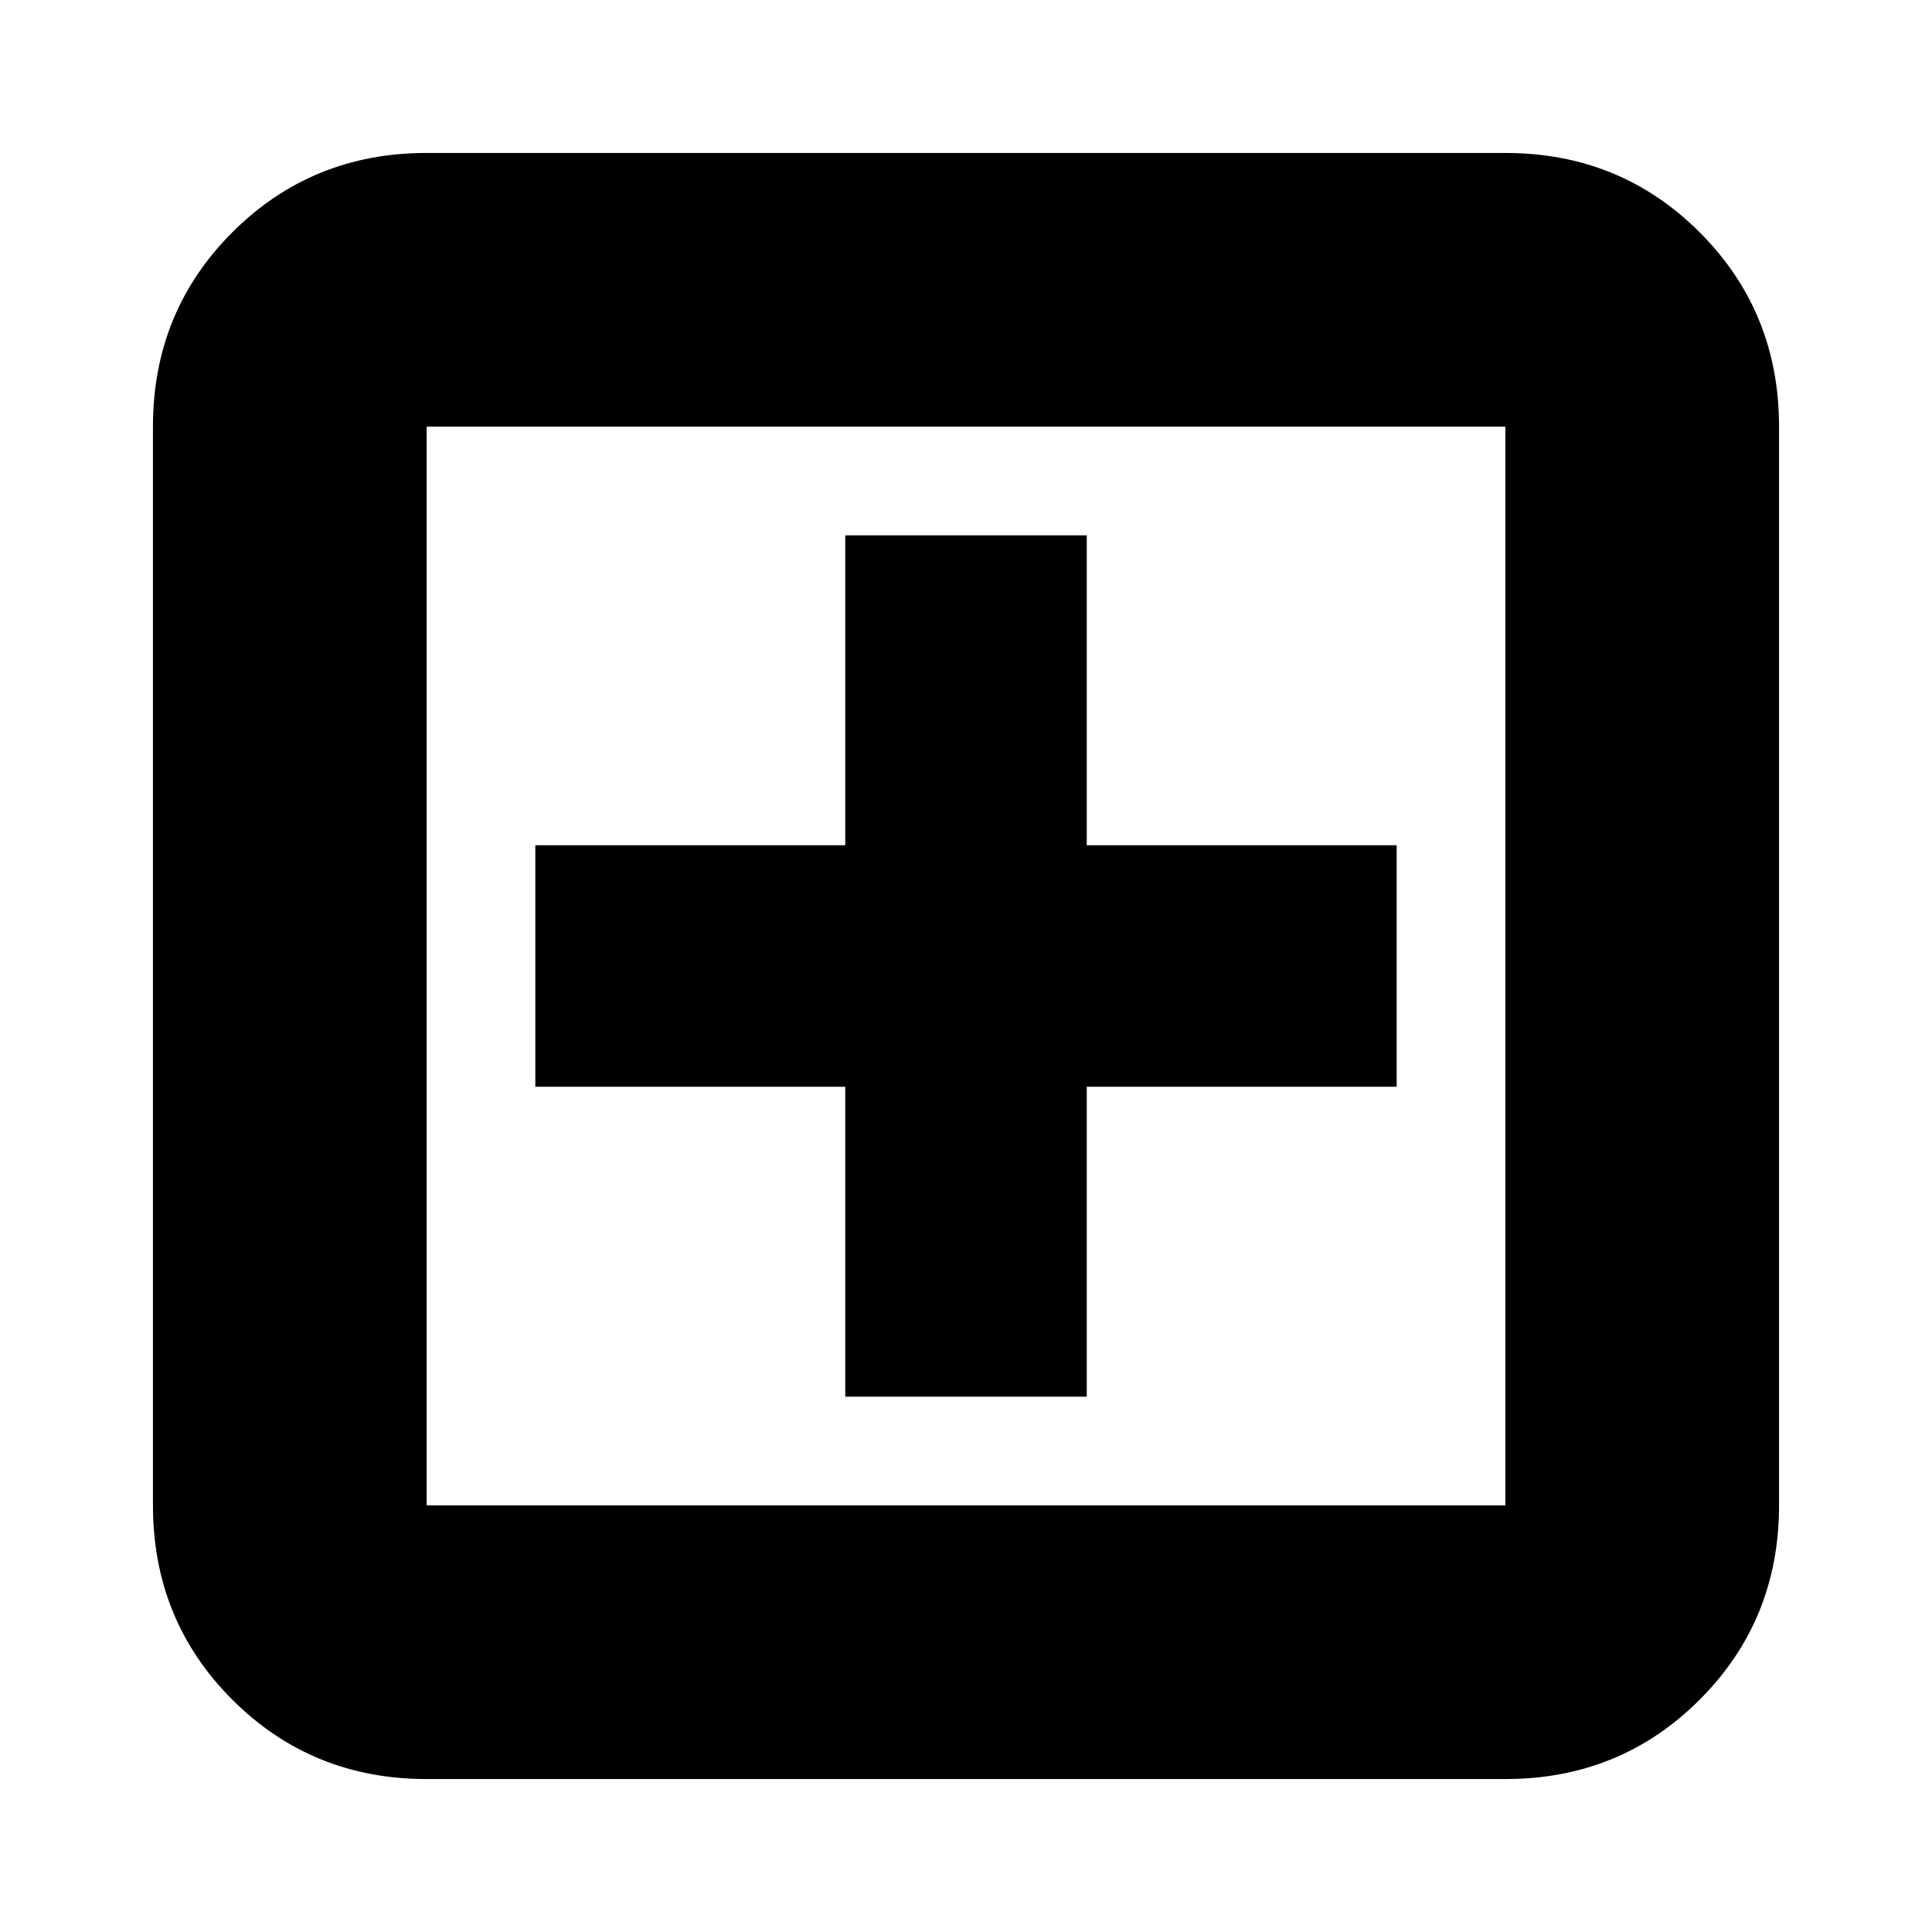 <svg xmlns="http://www.w3.org/2000/svg" height="24" viewBox="0 -960 960 960" width="24"><path d="M420-266h120v-154h154v-120H540v-154H420v154H266v120h154v154ZM212-76q-57.12 0-96.56-39.44Q76-154.88 76-212v-536q0-57.13 39.44-96.56Q154.88-884 212-884h536q57.13 0 96.56 39.44Q884-805.13 884-748v536q0 57.12-39.44 96.56Q805.13-76 748-76H212Zm0-136h536v-536H212v536Zm0-536v536-536Z"/></svg>